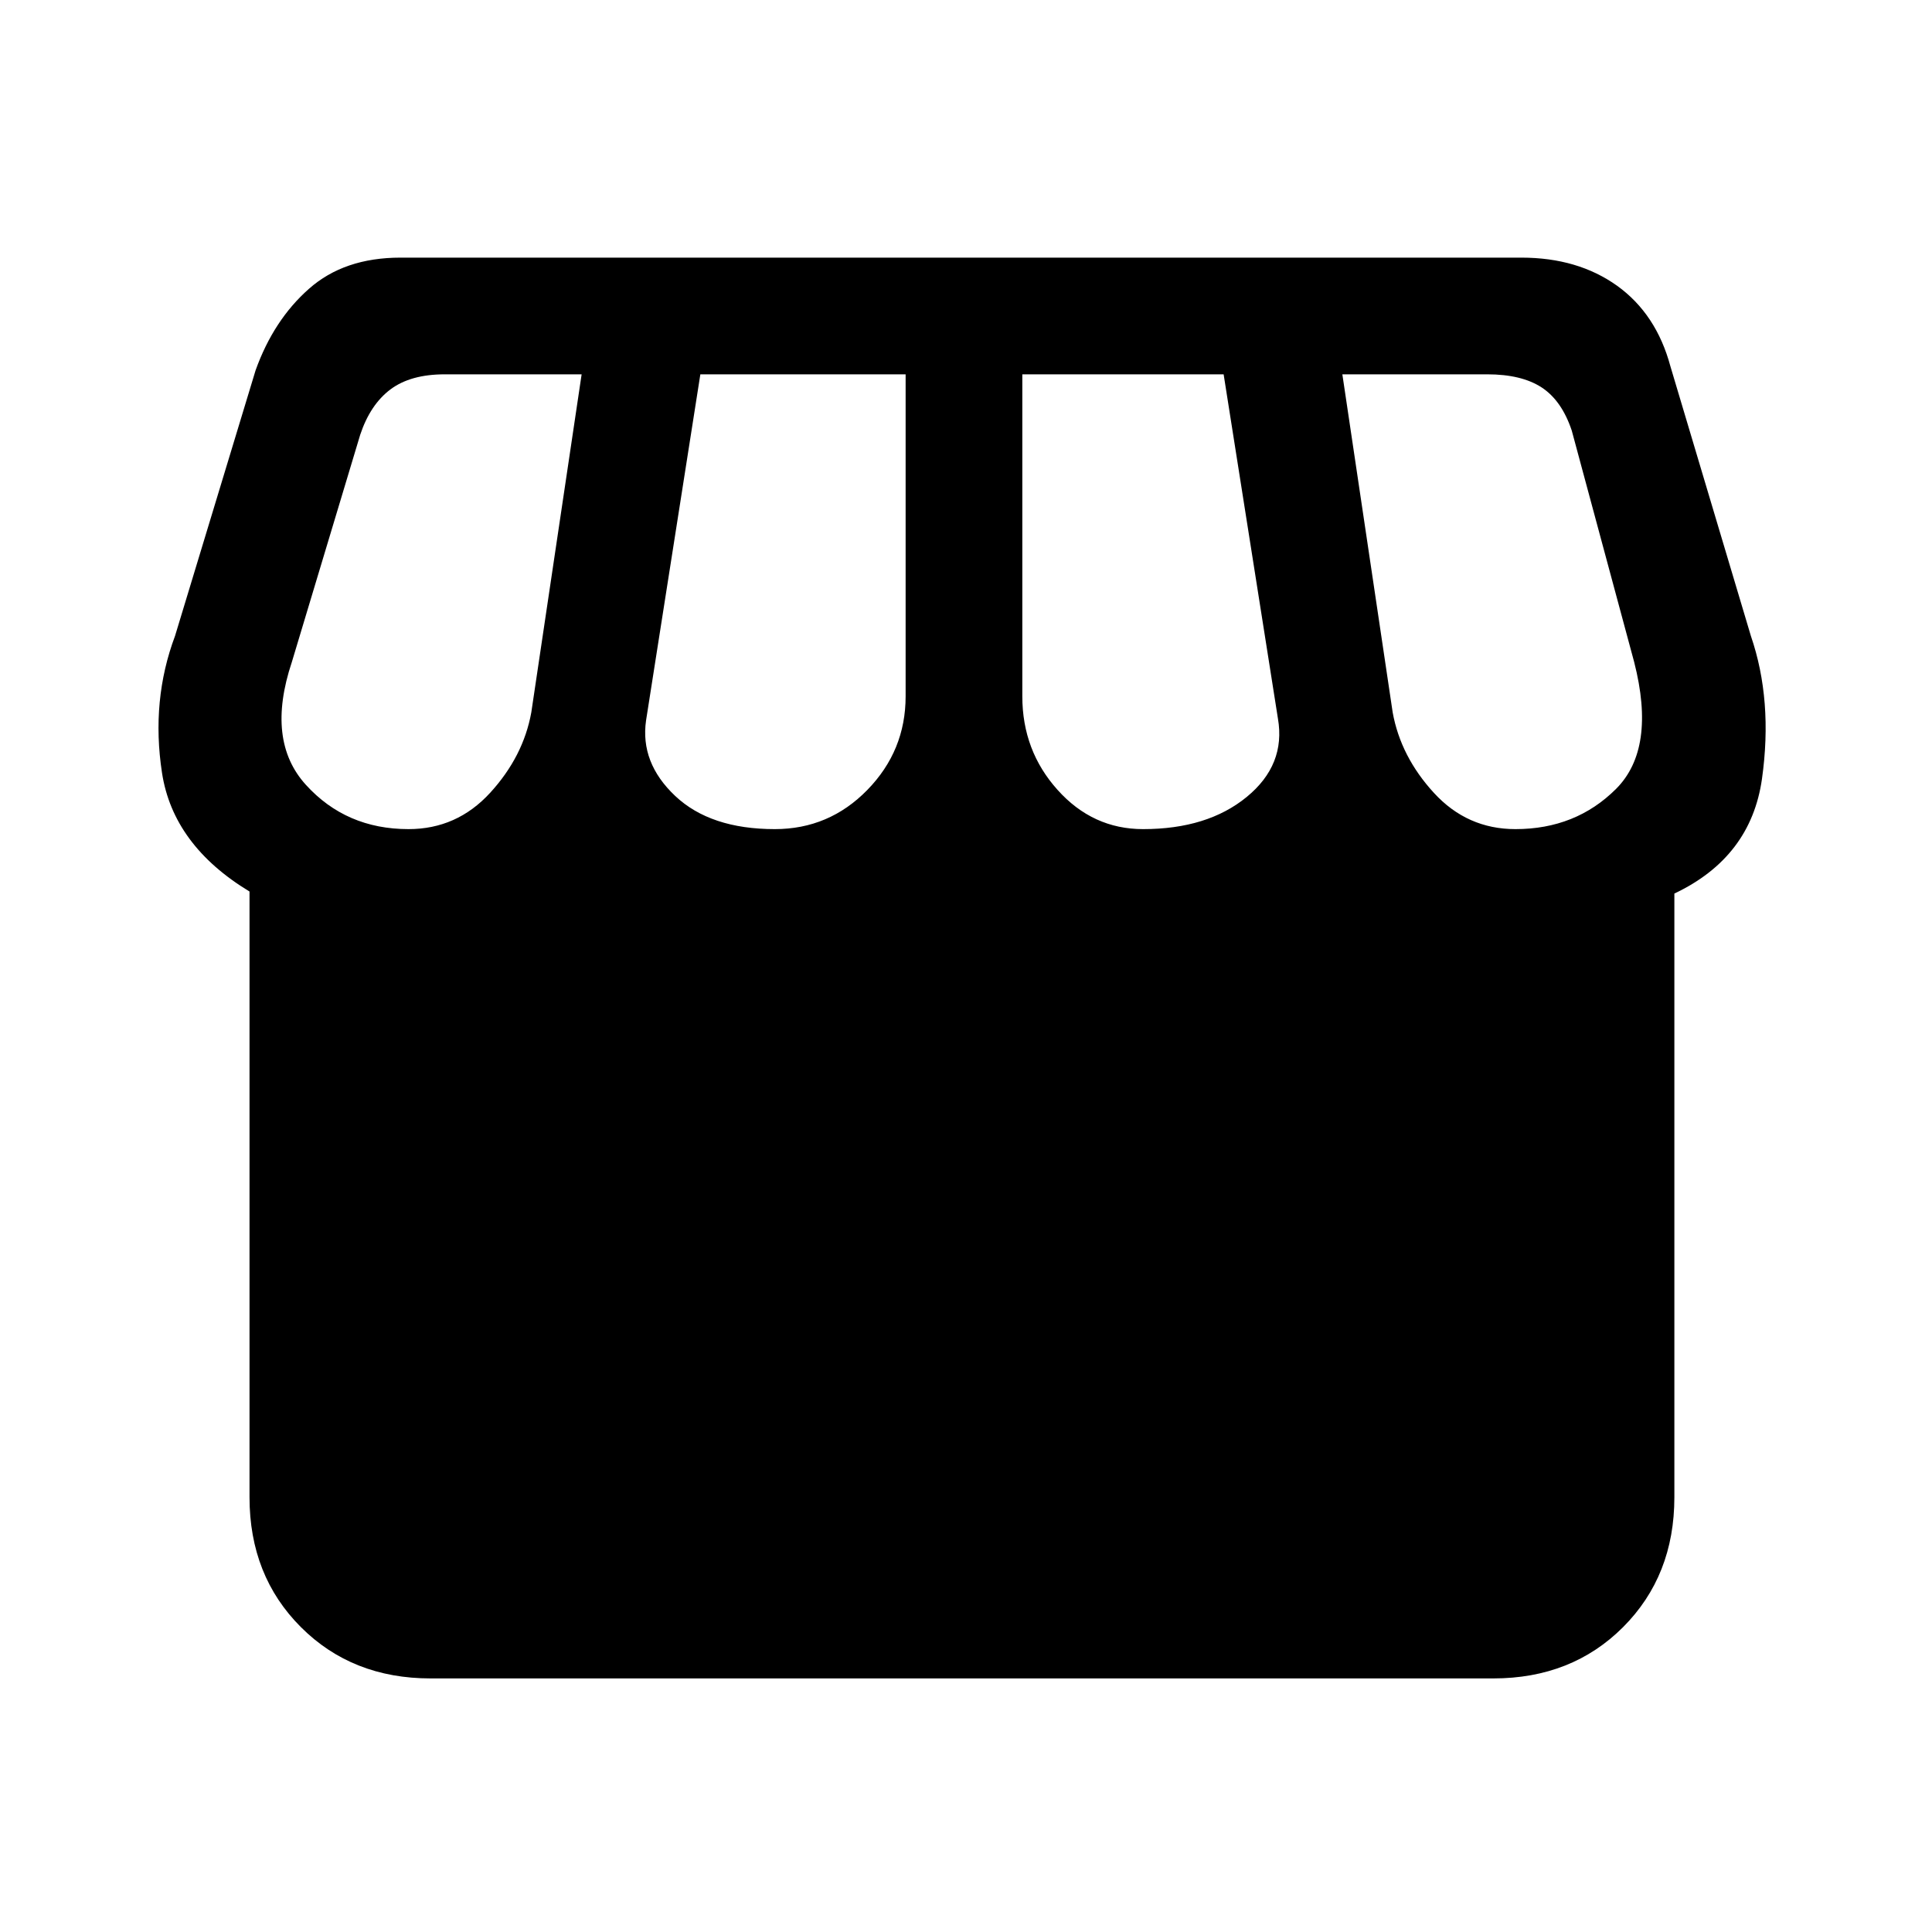<svg xmlns="http://www.w3.org/2000/svg" height="20" width="20"><path d="M4.458 17.375Q3.646 17.375 3.115 16.844Q2.583 16.312 2.583 15.5V9.229Q1.792 8.75 1.677 8Q1.562 7.25 1.812 6.583L2.646 3.833Q2.833 3.312 3.198 2.99Q3.562 2.667 4.146 2.667H15.75Q16.333 2.667 16.74 2.958Q17.146 3.25 17.292 3.792L18.125 6.583Q18.354 7.25 18.24 8.062Q18.125 8.875 17.333 9.25V15.5Q17.333 16.312 16.802 16.844Q16.271 17.375 15.458 17.375ZM11.833 8.583Q12.5 8.583 12.906 8.25Q13.312 7.917 13.229 7.438L12.667 3.875H10.583V7.208Q10.583 7.771 10.948 8.177Q11.312 8.583 11.833 8.583ZM8.021 8.583Q8.583 8.583 8.979 8.177Q9.375 7.771 9.375 7.208V3.875H7.25L6.688 7.458Q6.625 7.896 6.99 8.24Q7.354 8.583 8.021 8.583ZM4.229 8.583Q4.729 8.583 5.073 8.208Q5.417 7.833 5.5 7.375L6.021 3.875H4.604Q4.25 3.875 4.042 4.031Q3.833 4.188 3.729 4.5L3.021 6.854Q2.75 7.667 3.167 8.125Q3.583 8.583 4.229 8.583ZM15.688 8.583Q16.312 8.583 16.729 8.167Q17.146 7.75 16.917 6.854L16.271 4.458Q16.167 4.146 15.958 4.01Q15.75 3.875 15.396 3.875H13.896L14.417 7.375Q14.5 7.833 14.844 8.208Q15.188 8.583 15.688 8.583Z"/></svg>
